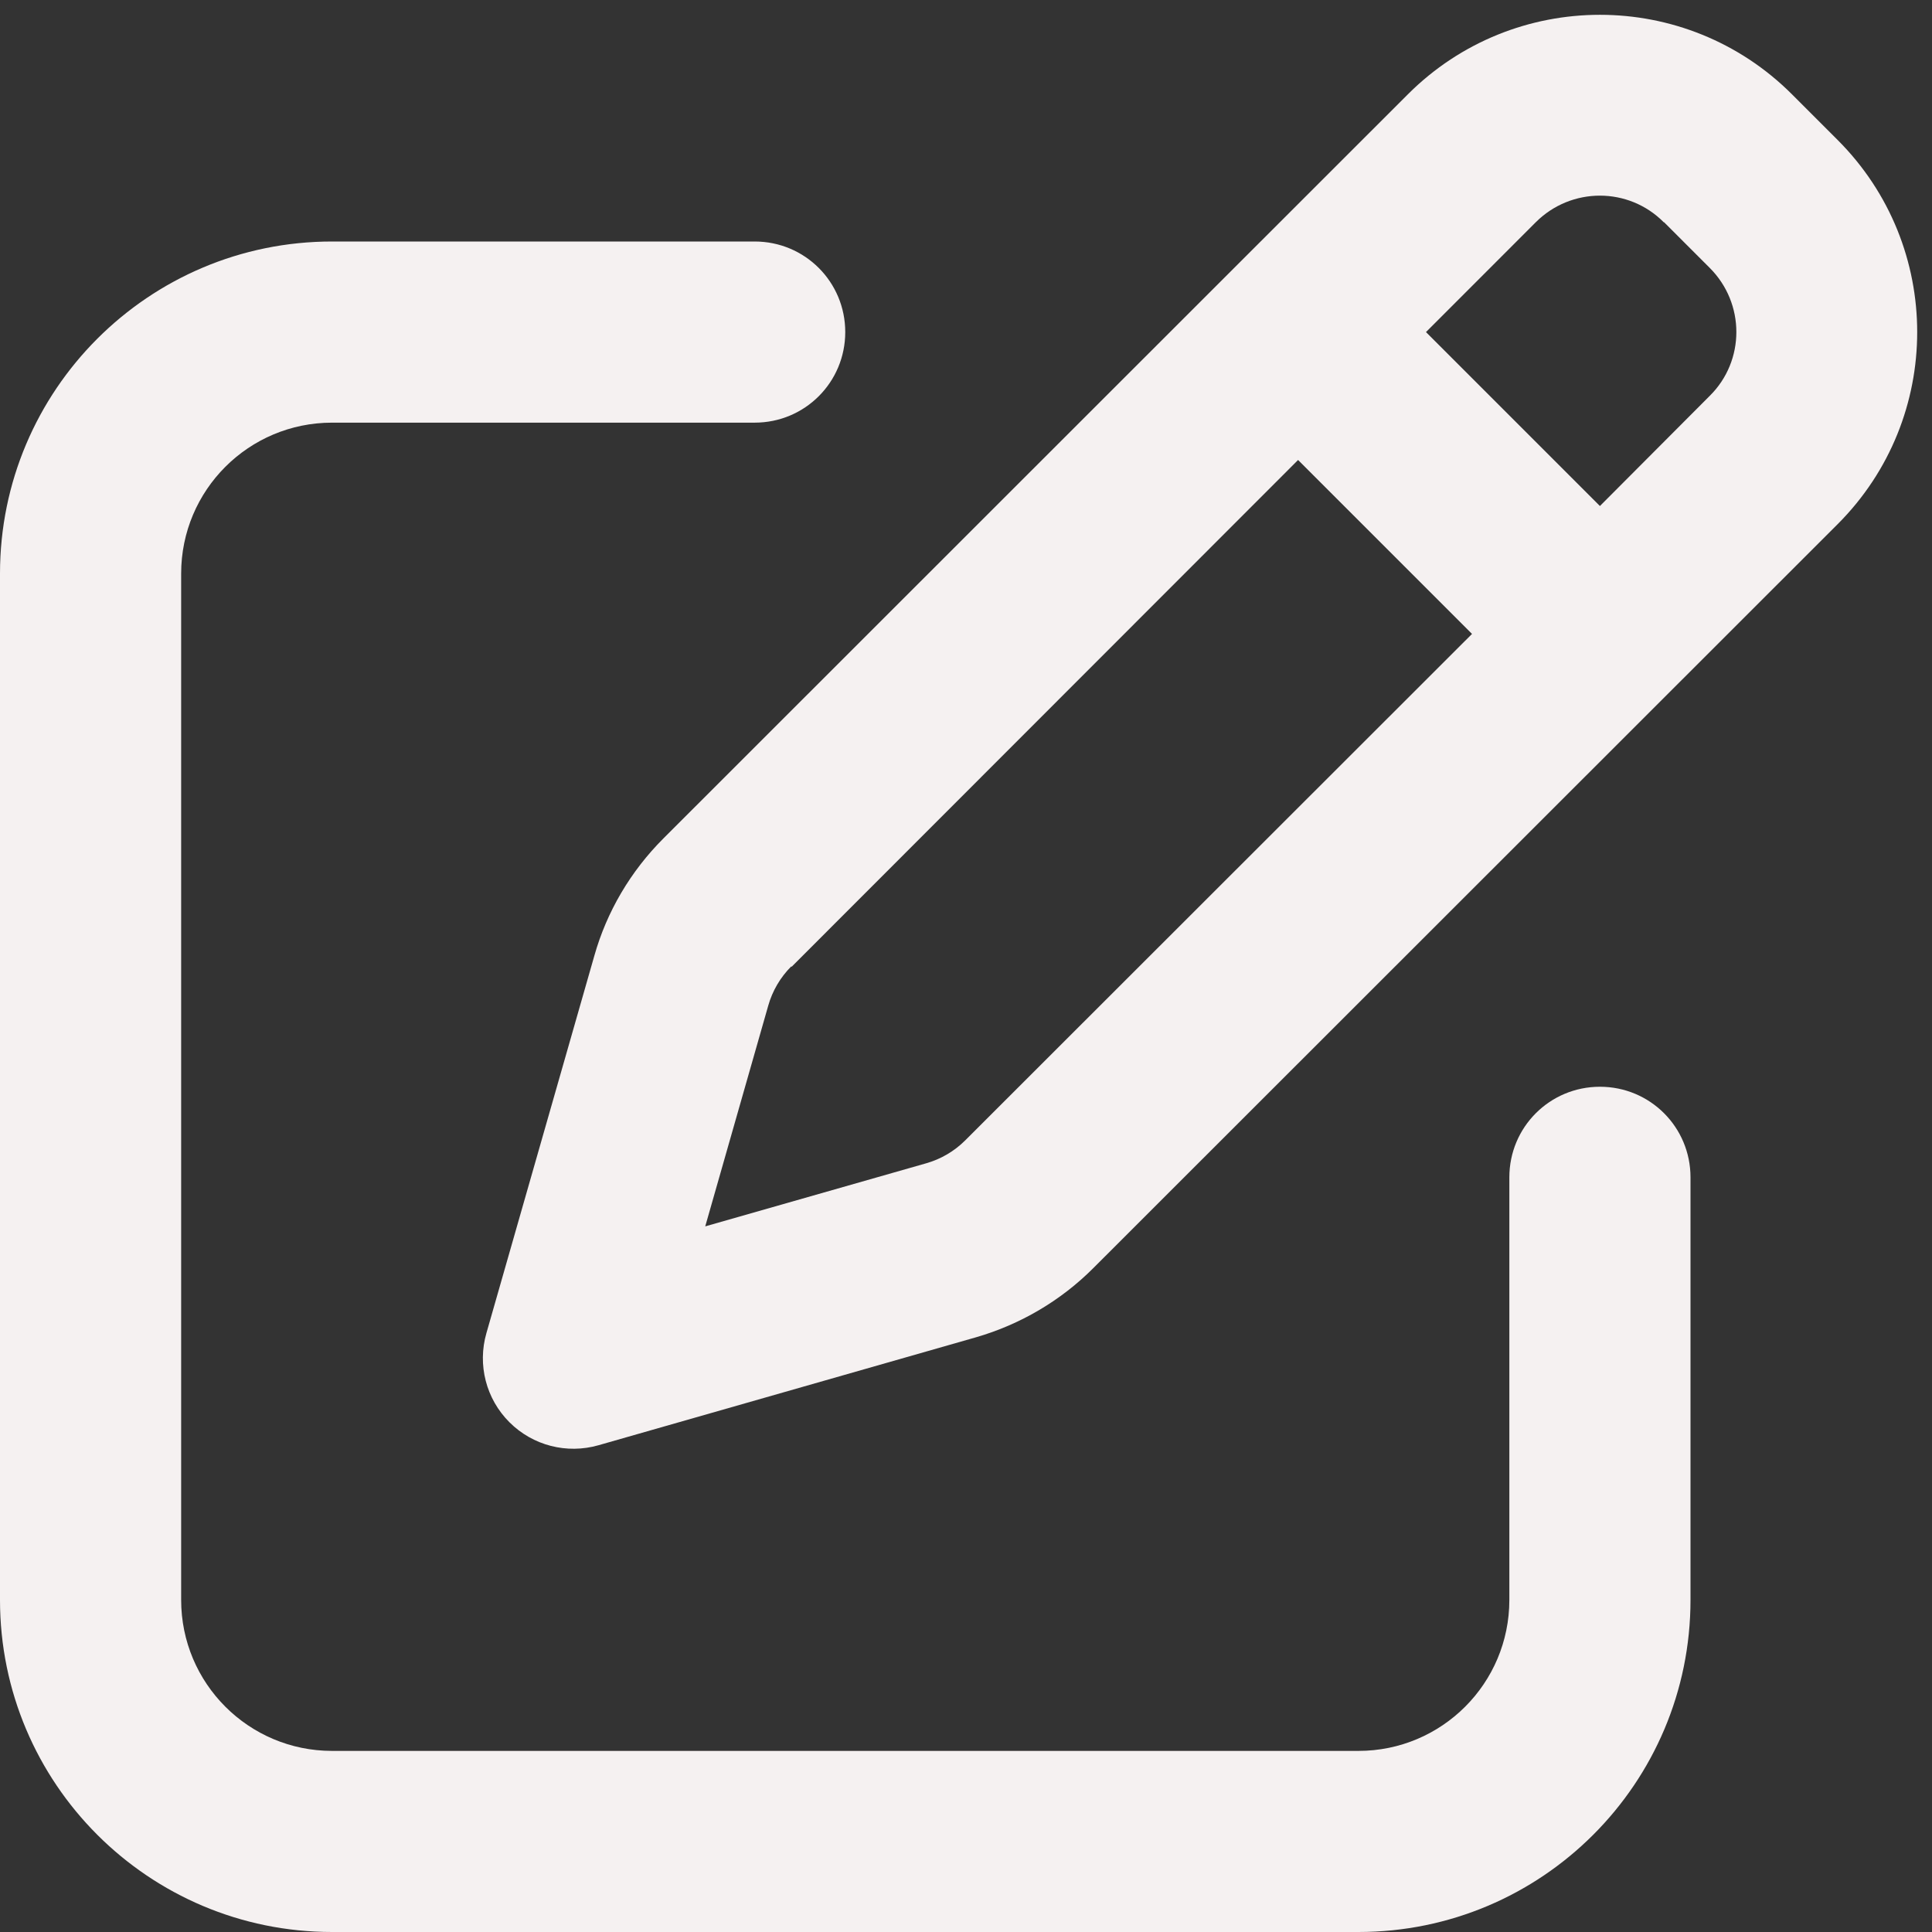 <svg width="34" height="34" viewBox="0 0 34 34" fill="none" xmlns="http://www.w3.org/2000/svg">
<rect x="0" y="0" width="34" height="34" fill="#333333" stroke="none"/>
<g clip-path="url(#clip0_2943_1832)">
<path d="M29.285 3.911L30.089 4.715C30.713 5.339 30.713 6.349 30.089 6.966L28.156 8.905L25.095 5.844L27.027 3.911C27.652 3.287 28.661 3.287 29.279 3.911H29.285ZM13.932 17.013L22.844 8.095L25.905 11.156L16.987 20.068C16.794 20.261 16.555 20.4 16.296 20.473L12.411 21.582L13.52 17.697C13.593 17.438 13.733 17.199 13.925 17.007L13.932 17.013ZM24.776 1.66L11.674 14.756C11.097 15.333 10.678 16.044 10.459 16.821L8.56 23.461C8.4 24.019 8.553 24.617 8.965 25.029C9.377 25.44 9.974 25.593 10.532 25.434L17.173 23.535C17.956 23.309 18.667 22.89 19.238 22.319L32.34 9.224C34.206 7.358 34.206 4.33 32.34 2.464L31.536 1.66C29.67 -0.206 26.642 -0.206 24.776 1.66ZM5.844 4.25C2.616 4.25 0 6.867 0 10.094V28.156C0 31.384 2.616 34 5.844 34H23.906C27.134 34 29.75 31.384 29.75 28.156V20.719C29.75 19.836 29.04 19.125 28.156 19.125C27.273 19.125 26.562 19.836 26.562 20.719V28.156C26.562 29.624 25.374 30.813 23.906 30.813H5.844C4.376 30.813 3.188 29.624 3.188 28.156V10.094C3.188 8.626 4.376 7.438 5.844 7.438H13.281C14.165 7.438 14.875 6.727 14.875 5.844C14.875 4.961 14.165 4.25 13.281 4.25H5.844Z" fill="#F5F1F1"/>
</g>
<defs>
<clipPath id="clip0_2943_1832">
<rect width="34" height="34" fill="white"/>
</clipPath>
</defs>
</svg>
